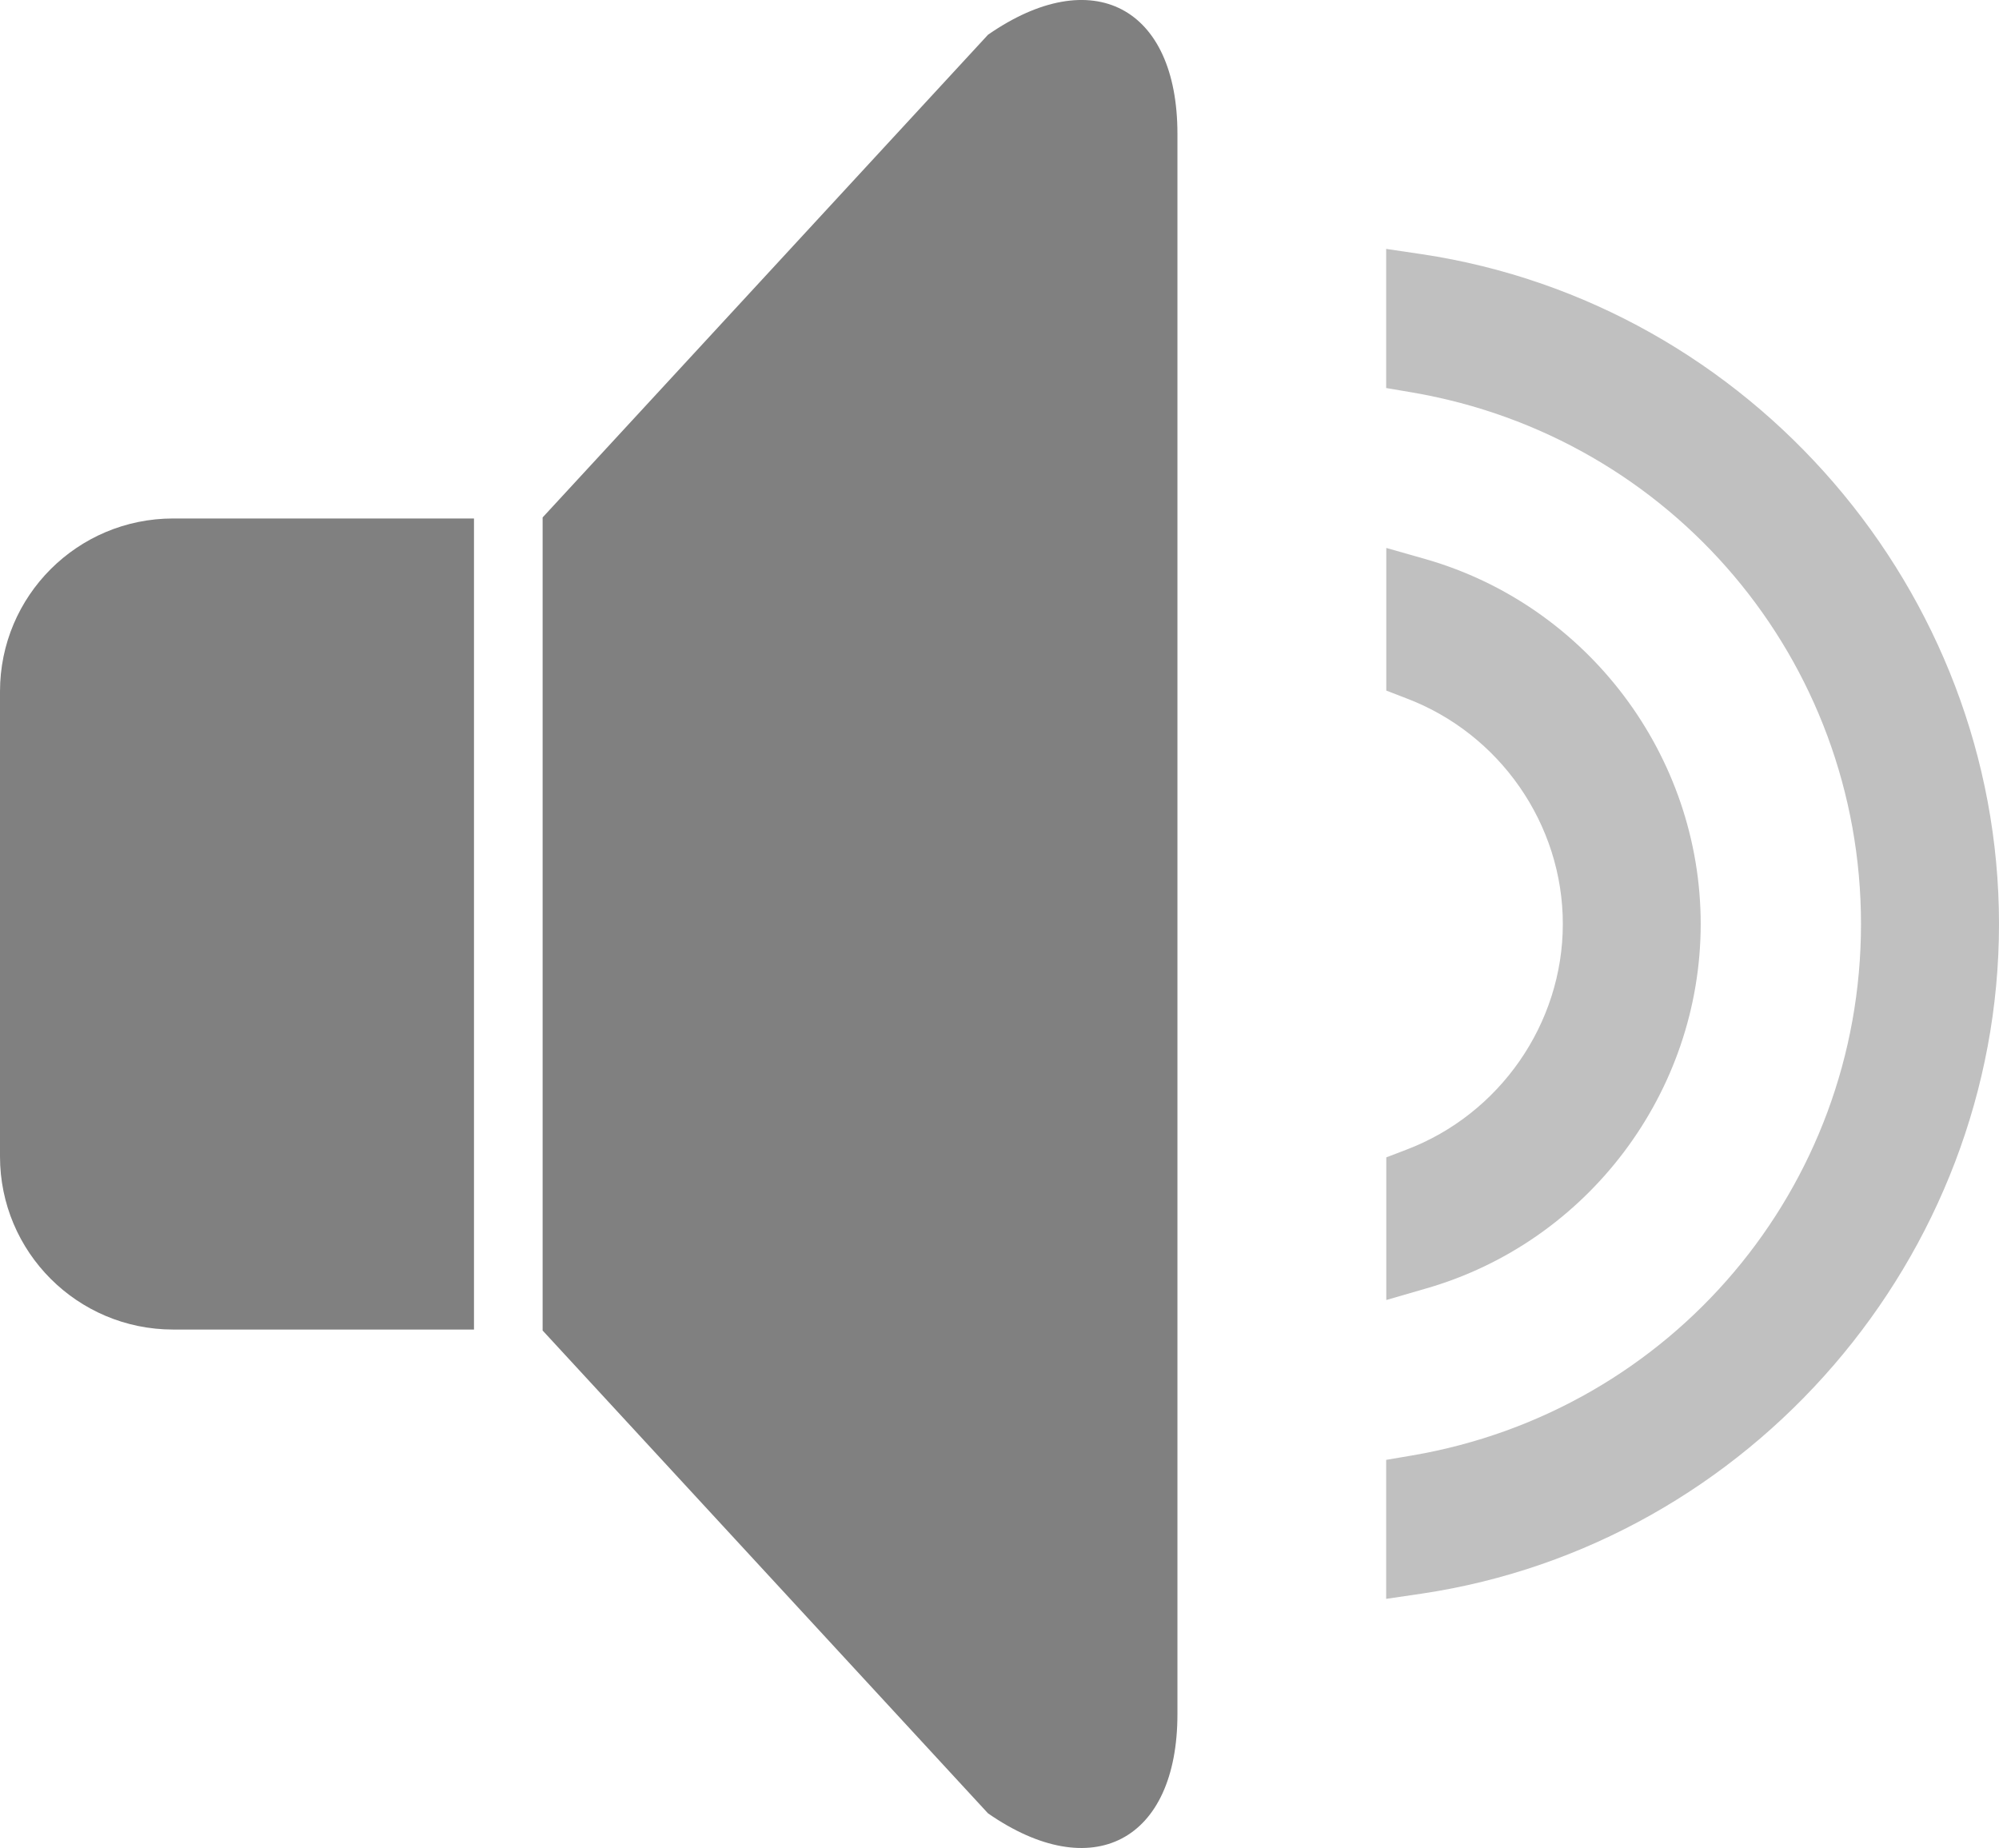 <?xml version="1.0" encoding="utf-8"?>
<svg version="1.1" id="Layer_1" xmlns="http://www.w3.org/2000/svg" xmlns:xlink="http://www.w3.org/1999/xlink" x="0px" y="0px"
	 width="30.665px" height="28.347px" viewBox="0 0 30.665 28.347" enable-background="new 0 0 30.665 28.347" xml:space="preserve">
<linearGradient id="gradient" gradientUnits="userSpaceOnUse" x1="17.139" y1="28.347" x2="17.139" y2="4.882813e-004">
	<stop  offset="0" style="stop-color:#404040"/>
	<stop  offset="1" style="stop-color:#A0A0A0"/>
</linearGradient>
<path fill="#808080" d="M7.271,20.394H2.656C1.189,20.394,0,19.206,0,17.739v-7.132C0,9.14,1.189,7.953,2.656,7.953h4.615V20.394z"
	/>
<path fill="#808080" d="M18.062,26.294c0,1.948-1.308,2.63-2.906,1.521l-6.832-7.406V7.937l6.832-7.404
	c1.599-1.111,2.906-0.429,2.906,1.519V26.294z"/>
<path fill="#C0C0C0" d="M21.81,24.445l-0.546,0.08v-2.132l0.395-0.067c3.991-0.68,6.889-4.108,6.889-8.152
	c0-4.045-2.897-7.474-6.889-8.155l-0.395-0.067V3.818l0.547,0.081c5.048,0.757,8.854,5.173,8.854,10.274S26.858,23.692,21.81,24.445
	z"/>
<path fill="#C0C0C0" d="M21.572,10.711l-0.306-0.118V8.405l0.604,0.172c2.484,0.712,4.219,3.013,4.219,5.596
	c0,2.584-1.737,4.883-4.219,5.593l-0.604,0.175v-2.188l0.306-0.117c1.436-0.544,2.402-1.936,2.402-3.462
	C23.975,12.644,23.008,11.254,21.572,10.711z"/>
</svg>
